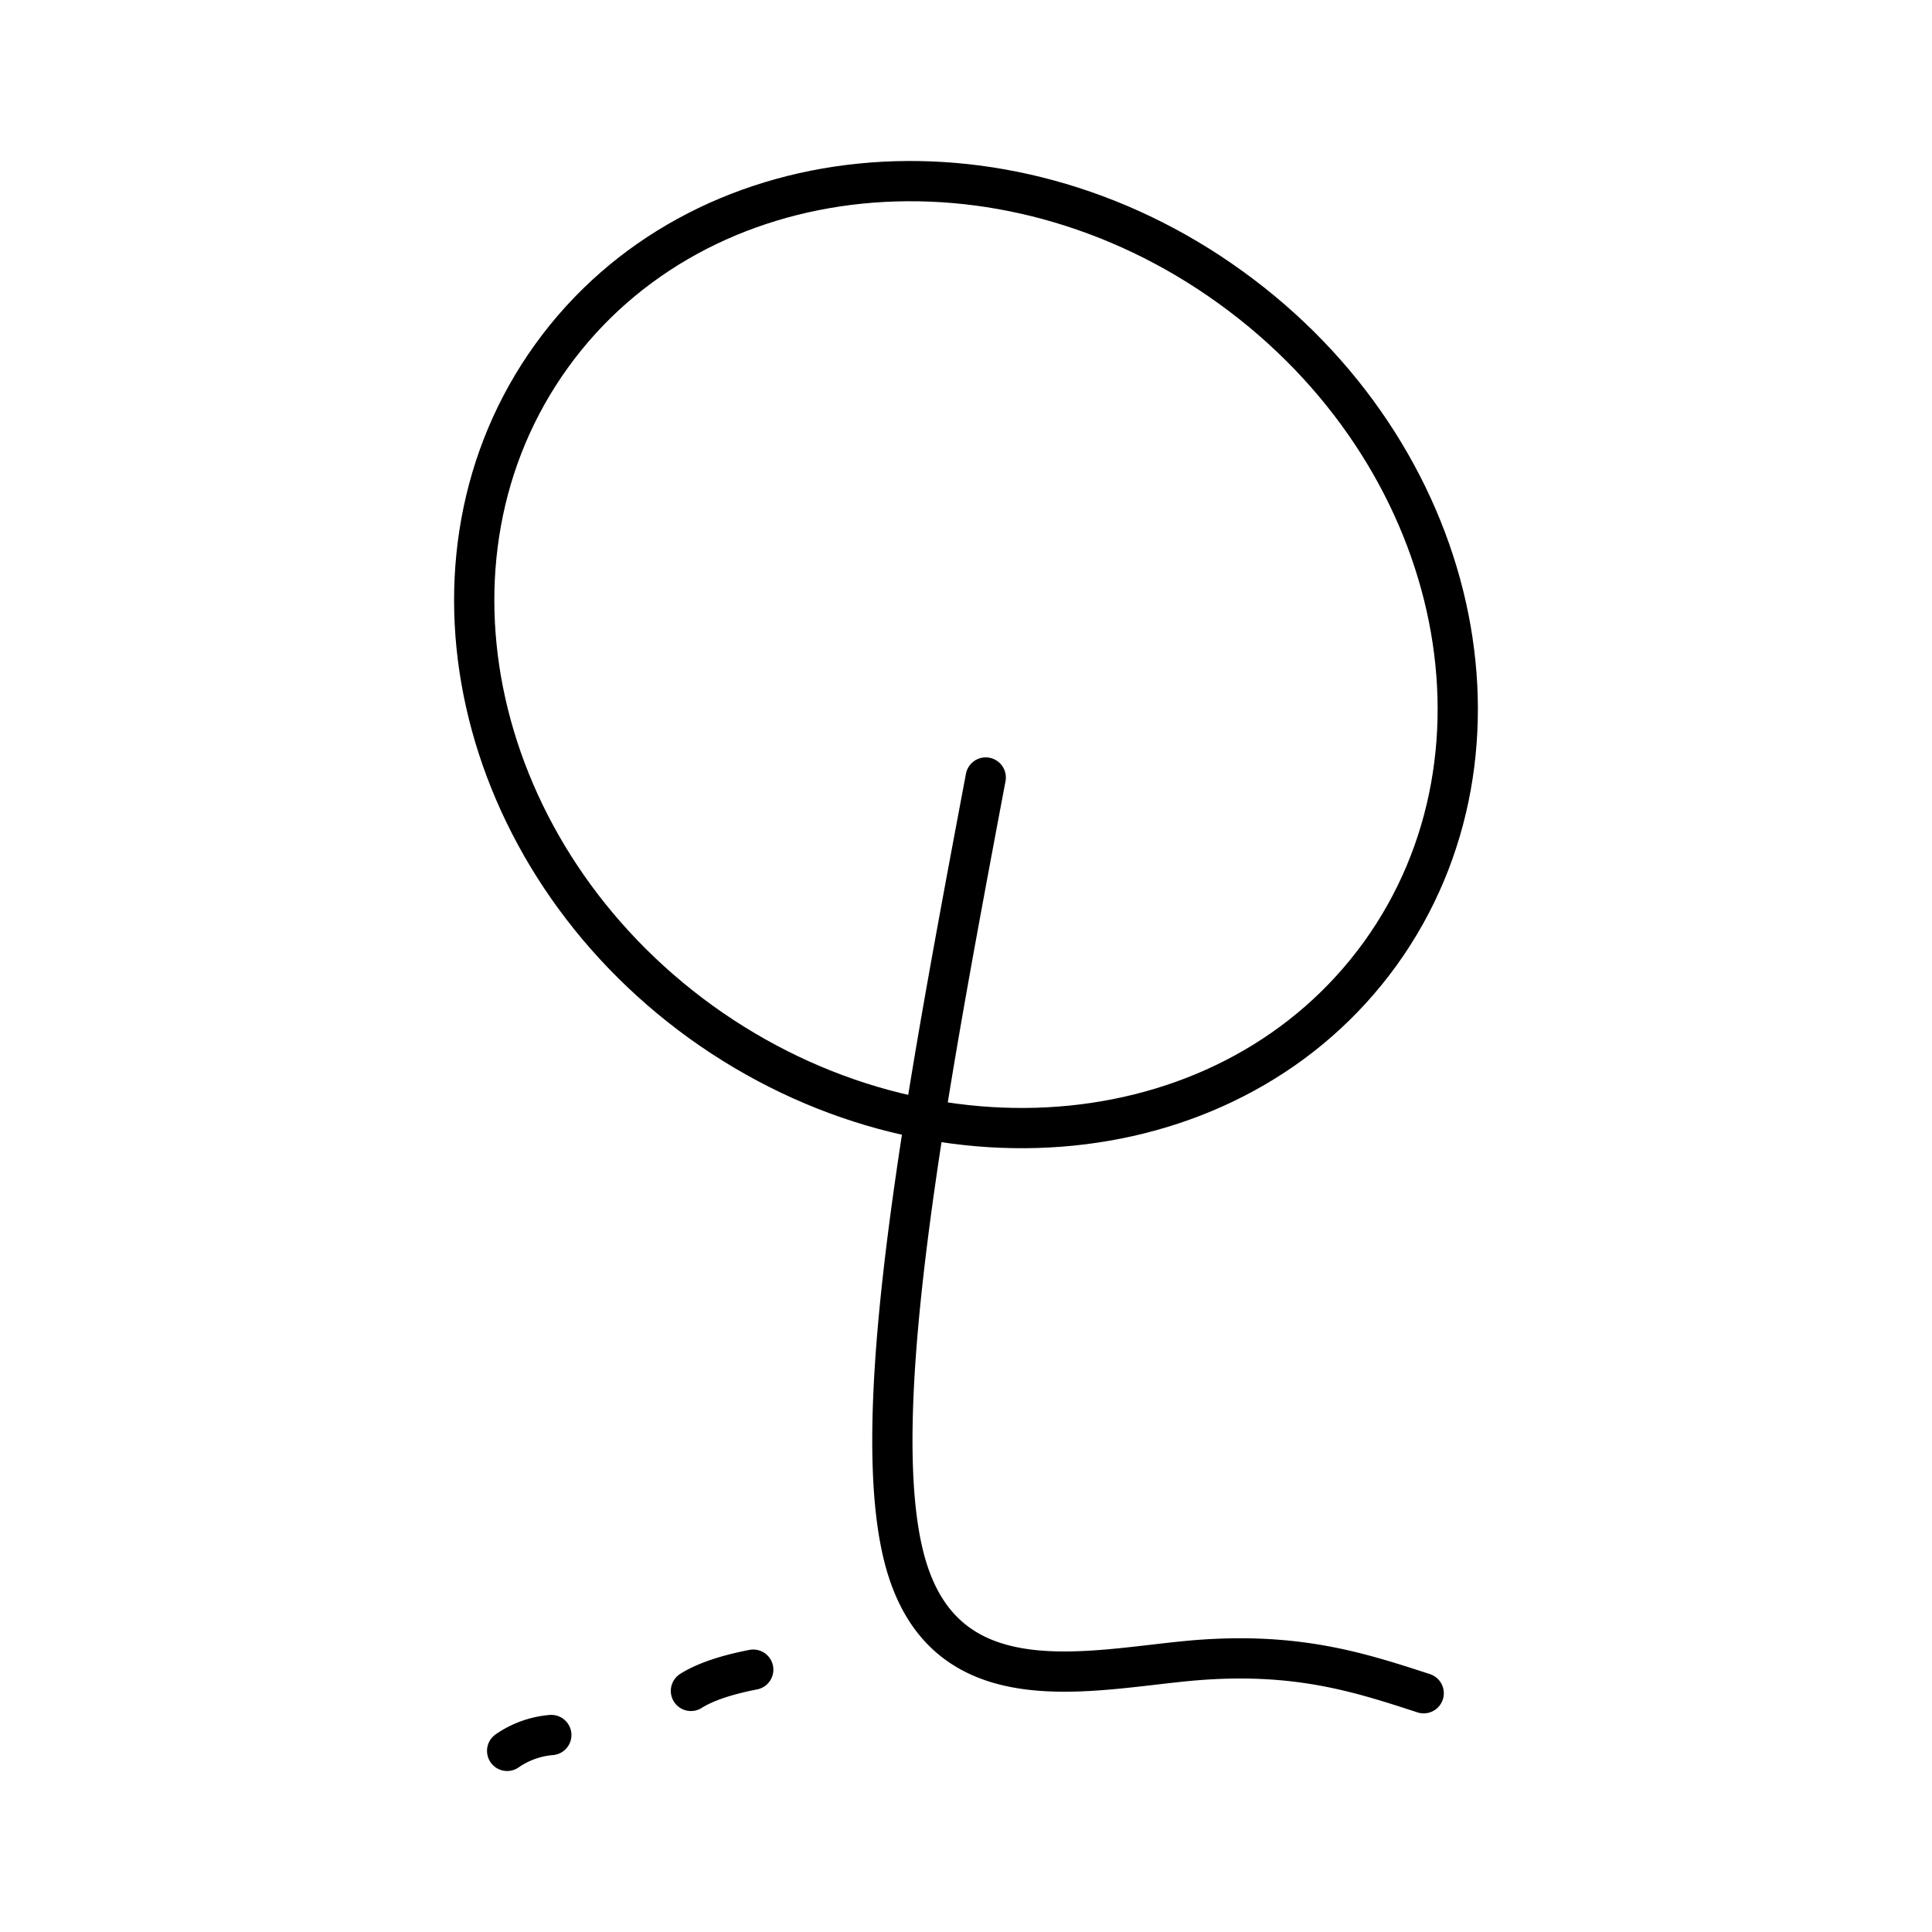 <svg xmlns="http://www.w3.org/2000/svg" width="3em" height="3em" viewBox="0 0 48 48"><path fill="none" stroke="currentColor" stroke-linecap="round" stroke-linejoin="round" d="M34.294 23.69c-3.633 5.037-11.188 5.796-16.878 1.702c-5.68-4.104-7.343-11.515-3.71-16.551c3.633-5.037 11.188-5.806 16.868-1.702c5.69 4.105 7.353 11.505 3.72 16.552"/><path fill="none" stroke="currentColor" stroke-linecap="round" stroke-linejoin="round" d="M24.49 19.317c-1.509 8.016-3.008 16.023-1.98 19.56s4.595 2.595 7.161 2.374c2.566-.212 4.133.308 5.7.817M12.6 43.5a2.25 2.25 0 0 1 1.097-.394m3.469-1.096q.519-.327 1.548-.528"/></svg>